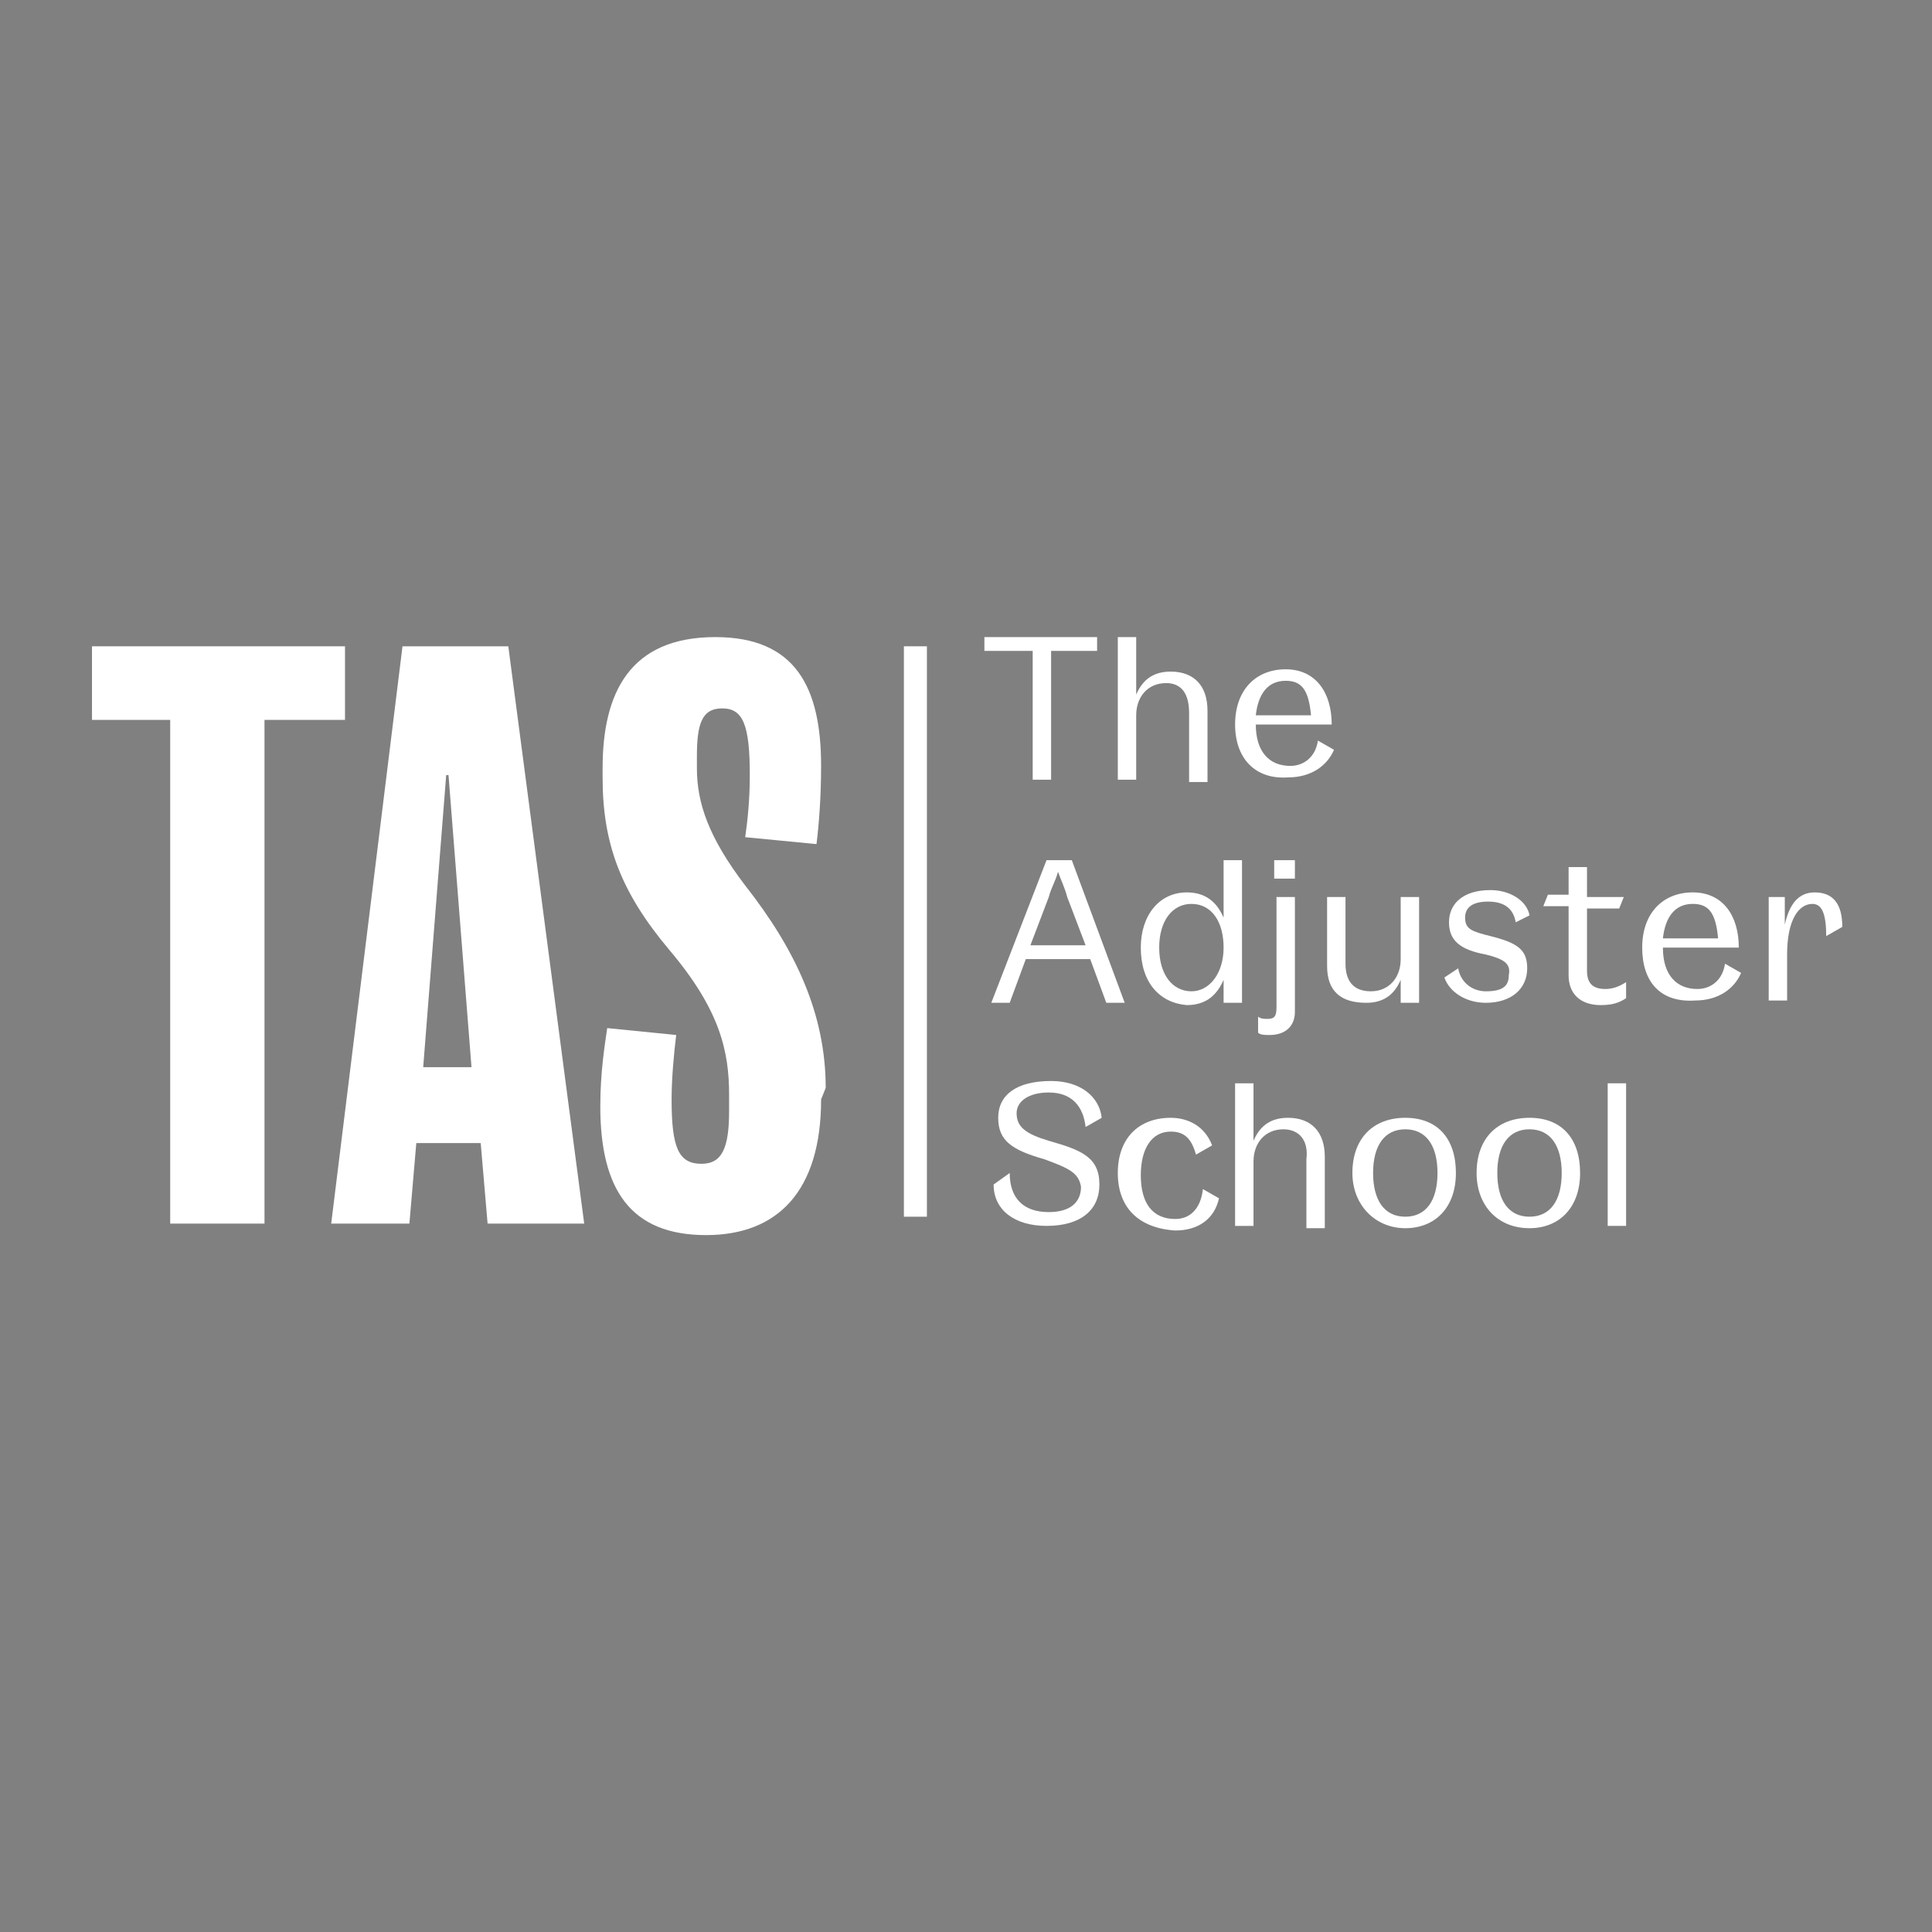 <svg xmlns="http://www.w3.org/2000/svg" xmlns:xlink="http://www.w3.org/1999/xlink" id="Layer_1" x="0px" y="0px" viewBox="0 0 84 84" style="enable-background:new 0 0 84 84;" xml:space="preserve"><rect x="0" y="0" width="84" height="84" fill="#808080" stroke="none"/> <style type="text/css"> .st0{fill:#FFFFFF;} .st1{fill:#FFFFFF;stroke:#832522;stroke-miterlimit:10;} .st2{fill:#FFFFFF;stroke:#FFFFFF;stroke-miterlimit:10;} </style> <g> <g> <path class="st0" d="M15,31.3h-3.5v21.9H7.4V31.3H4v-3.2h11V31.3z"></path> <path class="st0" d="M25.4,53.2h-4.2l-0.3-3.5h-2.8l-0.3,3.5h-3.4l3.1-25.1h4.6L25.4,53.2z M20.5,46.4l-1-12.7h-0.1l-1,12.7H20.5z "></path> <path class="st0" d="M35.7,47.8c0,4-1.9,5.9-5,5.9c-3.3,0-4.6-2-4.6-5.6c0-1.5,0.2-2.7,0.3-3.4l3,0.3c-0.1,0.8-0.2,1.9-0.2,2.8 c0,2.1,0.3,2.8,1.3,2.8c0.9,0,1.2-0.7,1.2-2.3v-0.7c0-1.9-0.4-3.7-2.6-6.3c-2.1-2.5-2.9-4.6-2.9-7.5v-0.4c0-3.3,1.2-5.7,4.9-5.7 c3.5,0,4.6,2.2,4.6,5.6c0,1.4-0.1,2.6-0.2,3.4l-3.1-0.3c0.1-0.7,0.2-1.6,0.2-2.7c0-2.2-0.3-2.9-1.2-2.9c-0.9,0-1.1,0.7-1.1,2.1 v0.5c0,1.5,0.5,3,2.1,5.1c2.2,2.8,3.5,5.6,3.5,8.8L35.7,47.8L35.7,47.8z"></path> </g> <g> <g> <path class="st0" d="M44.9,28.3h-2.1v-0.6h4.9v0.6h-2v5.6h-0.8V28.3z"></path> <path class="st0" d="M50.7,29.7c-0.8,0-1.3,0.6-1.3,1.4v2.8h-0.8v-6.2h0.8v2.5c0.3-0.7,0.8-1,1.5-1c1,0,1.6,0.6,1.6,1.7v3.1h-0.8 v-3C51.7,30.2,51.4,29.7,50.7,29.7z"></path> <path class="st0" d="M53.7,31.5c0-1.5,0.9-2.4,2.2-2.4c1.3,0,2,1,2,2.4l0,0v0h-3.3c0,1.2,0.6,1.8,1.5,1.8c0.6,0,1.1-0.4,1.2-1.1 l0.7,0.4c-0.3,0.7-1,1.2-2,1.2C54.6,33.9,53.7,33,53.7,31.5z M57,31.1c-0.1-1.1-0.4-1.5-1.1-1.5c-0.8,0-1.2,0.6-1.3,1.5H57z"></path> </g> <g> <path class="st0" d="M48.9,43.6h-0.8l-0.7-1.9h-2.8l-0.7,1.9h-0.8l2.4-6.2h1.1L48.9,43.6z M47.2,41.1L46.4,39 c-0.1-0.4-0.3-0.8-0.4-1.1c-0.1,0.4-0.3,0.7-0.4,1.1l-0.8,2.1H47.2z"></path> <path class="st0" d="M49.6,41.2c0-1.4,0.8-2.4,2-2.4c0.8,0,1.3,0.4,1.6,1.1v-2.5h0.8v6.2h-0.8v-1c-0.3,0.7-0.8,1.1-1.6,1.1 C50.4,43.6,49.6,42.7,49.6,41.2z M51.8,43.1c0.8,0,1.4-0.8,1.4-1.9c0-1.1-0.5-1.9-1.4-1.9c-0.8,0-1.4,0.7-1.4,1.9 C50.4,42.4,51,43.1,51.8,43.1z"></path> <path class="st0" d="M55.2,45c-0.2,0-0.4,0-0.5-0.1v-0.7c0.1,0.1,0.3,0.1,0.4,0.1c0.3,0,0.4-0.1,0.4-0.5V39h0.8v5 C56.3,44.6,55.9,45,55.2,45z M55.4,37.4h0.9v0.8h-0.9V37.4z"></path> <path class="st0" d="M57.7,42V39h0.8v2.9c0,0.7,0.3,1.2,1.1,1.2c0.8,0,1.3-0.6,1.3-1.4v-2.7h0.8v4.6h-0.8v-1 c-0.3,0.7-0.8,1-1.5,1C58.3,43.6,57.7,43.1,57.7,42z"></path> <path class="st0" d="M64.6,41.5c-1.1-0.2-1.6-0.6-1.6-1.4c0-0.8,0.6-1.4,1.8-1.4c0.9,0,1.6,0.5,1.7,1.1l-0.6,0.3 c-0.1-0.6-0.5-0.9-1.2-0.9c-0.6,0-1,0.2-1,0.7c0,0.5,0.3,0.6,1.1,0.8c1.2,0.3,1.6,0.6,1.6,1.4c0,0.9-0.7,1.5-1.8,1.5 c-0.9,0-1.6-0.5-1.8-1.1l0.6-0.4c0.1,0.6,0.6,1,1.2,1c0.7,0,1-0.2,1-0.7C65.7,41.9,65.4,41.7,64.6,41.5z"></path> <path class="st0" d="M68.2,39.4h-1.1l0.2-0.5h0.9v-1.2H69V39h1.6l-0.2,0.5H69v2.7c0,0.5,0.2,0.8,0.8,0.8c0.3,0,0.6-0.1,0.9-0.3 v0.7c-0.3,0.2-0.6,0.3-1.1,0.3c-0.9,0-1.4-0.5-1.4-1.3V39.4z"></path> <path class="st0" d="M71.4,41.2c0-1.5,0.9-2.4,2.2-2.4c1.3,0,2,1,2,2.4l0,0v0h-3.3c0,1.2,0.6,1.8,1.5,1.8c0.6,0,1.1-0.4,1.2-1.1 l0.7,0.4c-0.3,0.7-1,1.2-2,1.2C72.2,43.6,71.4,42.7,71.4,41.2z M74.7,40.8c-0.1-1.1-0.4-1.5-1.1-1.5c-0.8,0-1.2,0.6-1.3,1.5H74.7 z"></path> <path class="st0" d="M76.8,39h0.8l0,1.2c0.2-0.9,0.6-1.4,1.3-1.4c0.8,0,1.2,0.5,1.2,1.5l-0.7,0.4c0-1-0.2-1.4-0.6-1.4 c-0.6,0-1.1,0.7-1.1,2.2v2h-0.8V39z"></path> </g> <g> <path class="st0" d="M45.4,50.4c-1.4-0.4-2-0.8-2-1.8c0-1,0.8-1.6,2.3-1.6c1.3,0,2.1,0.7,2.2,1.6l-0.7,0.4 c-0.1-0.9-0.6-1.5-1.6-1.5c-0.9,0-1.4,0.4-1.4,0.9c0,0.6,0.4,0.9,1.4,1.2c1.4,0.4,2.2,0.7,2.2,1.9c0,1.1-0.8,1.8-2.3,1.8 c-1.4,0-2.3-0.7-2.3-1.8l0.7-0.5c0,1.1,0.6,1.7,1.7,1.7c0.9,0,1.4-0.4,1.4-1.1C46.9,51,46.5,50.8,45.4,50.4z"></path> <path class="st0" d="M48.6,51c0-1.5,0.9-2.4,2.3-2.4c0.8,0,1.5,0.4,1.8,1.2l-0.7,0.4c-0.2-0.7-0.5-1-1.1-1 c-0.8,0-1.3,0.7-1.3,1.9s0.5,1.9,1.5,1.9c0.6,0,1.1-0.4,1.2-1.3l0.7,0.4c-0.2,0.9-0.9,1.4-1.9,1.4C49.5,53.4,48.6,52.5,48.6,51z"></path> <path class="st0" d="M55.8,49.1c-0.8,0-1.3,0.6-1.3,1.4v2.8h-0.8v-6.2h0.8v2.5c0.3-0.7,0.8-1,1.5-1c1,0,1.6,0.6,1.6,1.7v3.1h-0.8 v-3C56.9,49.6,56.5,49.1,55.8,49.1z"></path> <path class="st0" d="M58.8,51c0-1.5,0.9-2.4,2.3-2.4s2.2,0.9,2.2,2.4c0,1.5-0.9,2.4-2.2,2.4S58.8,52.4,58.8,51z M61.1,52.9 c0.9,0,1.4-0.7,1.4-1.9s-0.5-1.9-1.4-1.9c-0.9,0-1.4,0.7-1.4,1.9S60.2,52.9,61.1,52.9z"></path> <path class="st0" d="M64.2,51c0-1.5,0.9-2.4,2.3-2.4c1.4,0,2.2,0.9,2.2,2.4c0,1.5-0.9,2.4-2.2,2.4C65.1,53.4,64.2,52.4,64.2,51z M66.5,52.9c0.9,0,1.4-0.7,1.4-1.9s-0.5-1.9-1.4-1.9c-0.9,0-1.4,0.7-1.4,1.9C65.1,52.2,65.6,52.9,66.5,52.9z"></path> <path class="st0" d="M69.9,47.1h0.8v6.2h-0.8V47.1z"></path> </g> </g> <path class="st1" d="M76.2,56.3"></path> <path class="st1" d="M7.3,56.3"></path> <line class="st2" x1="39.8" y1="28.1" x2="39.8" y2="52.9"></line> </g> </svg>